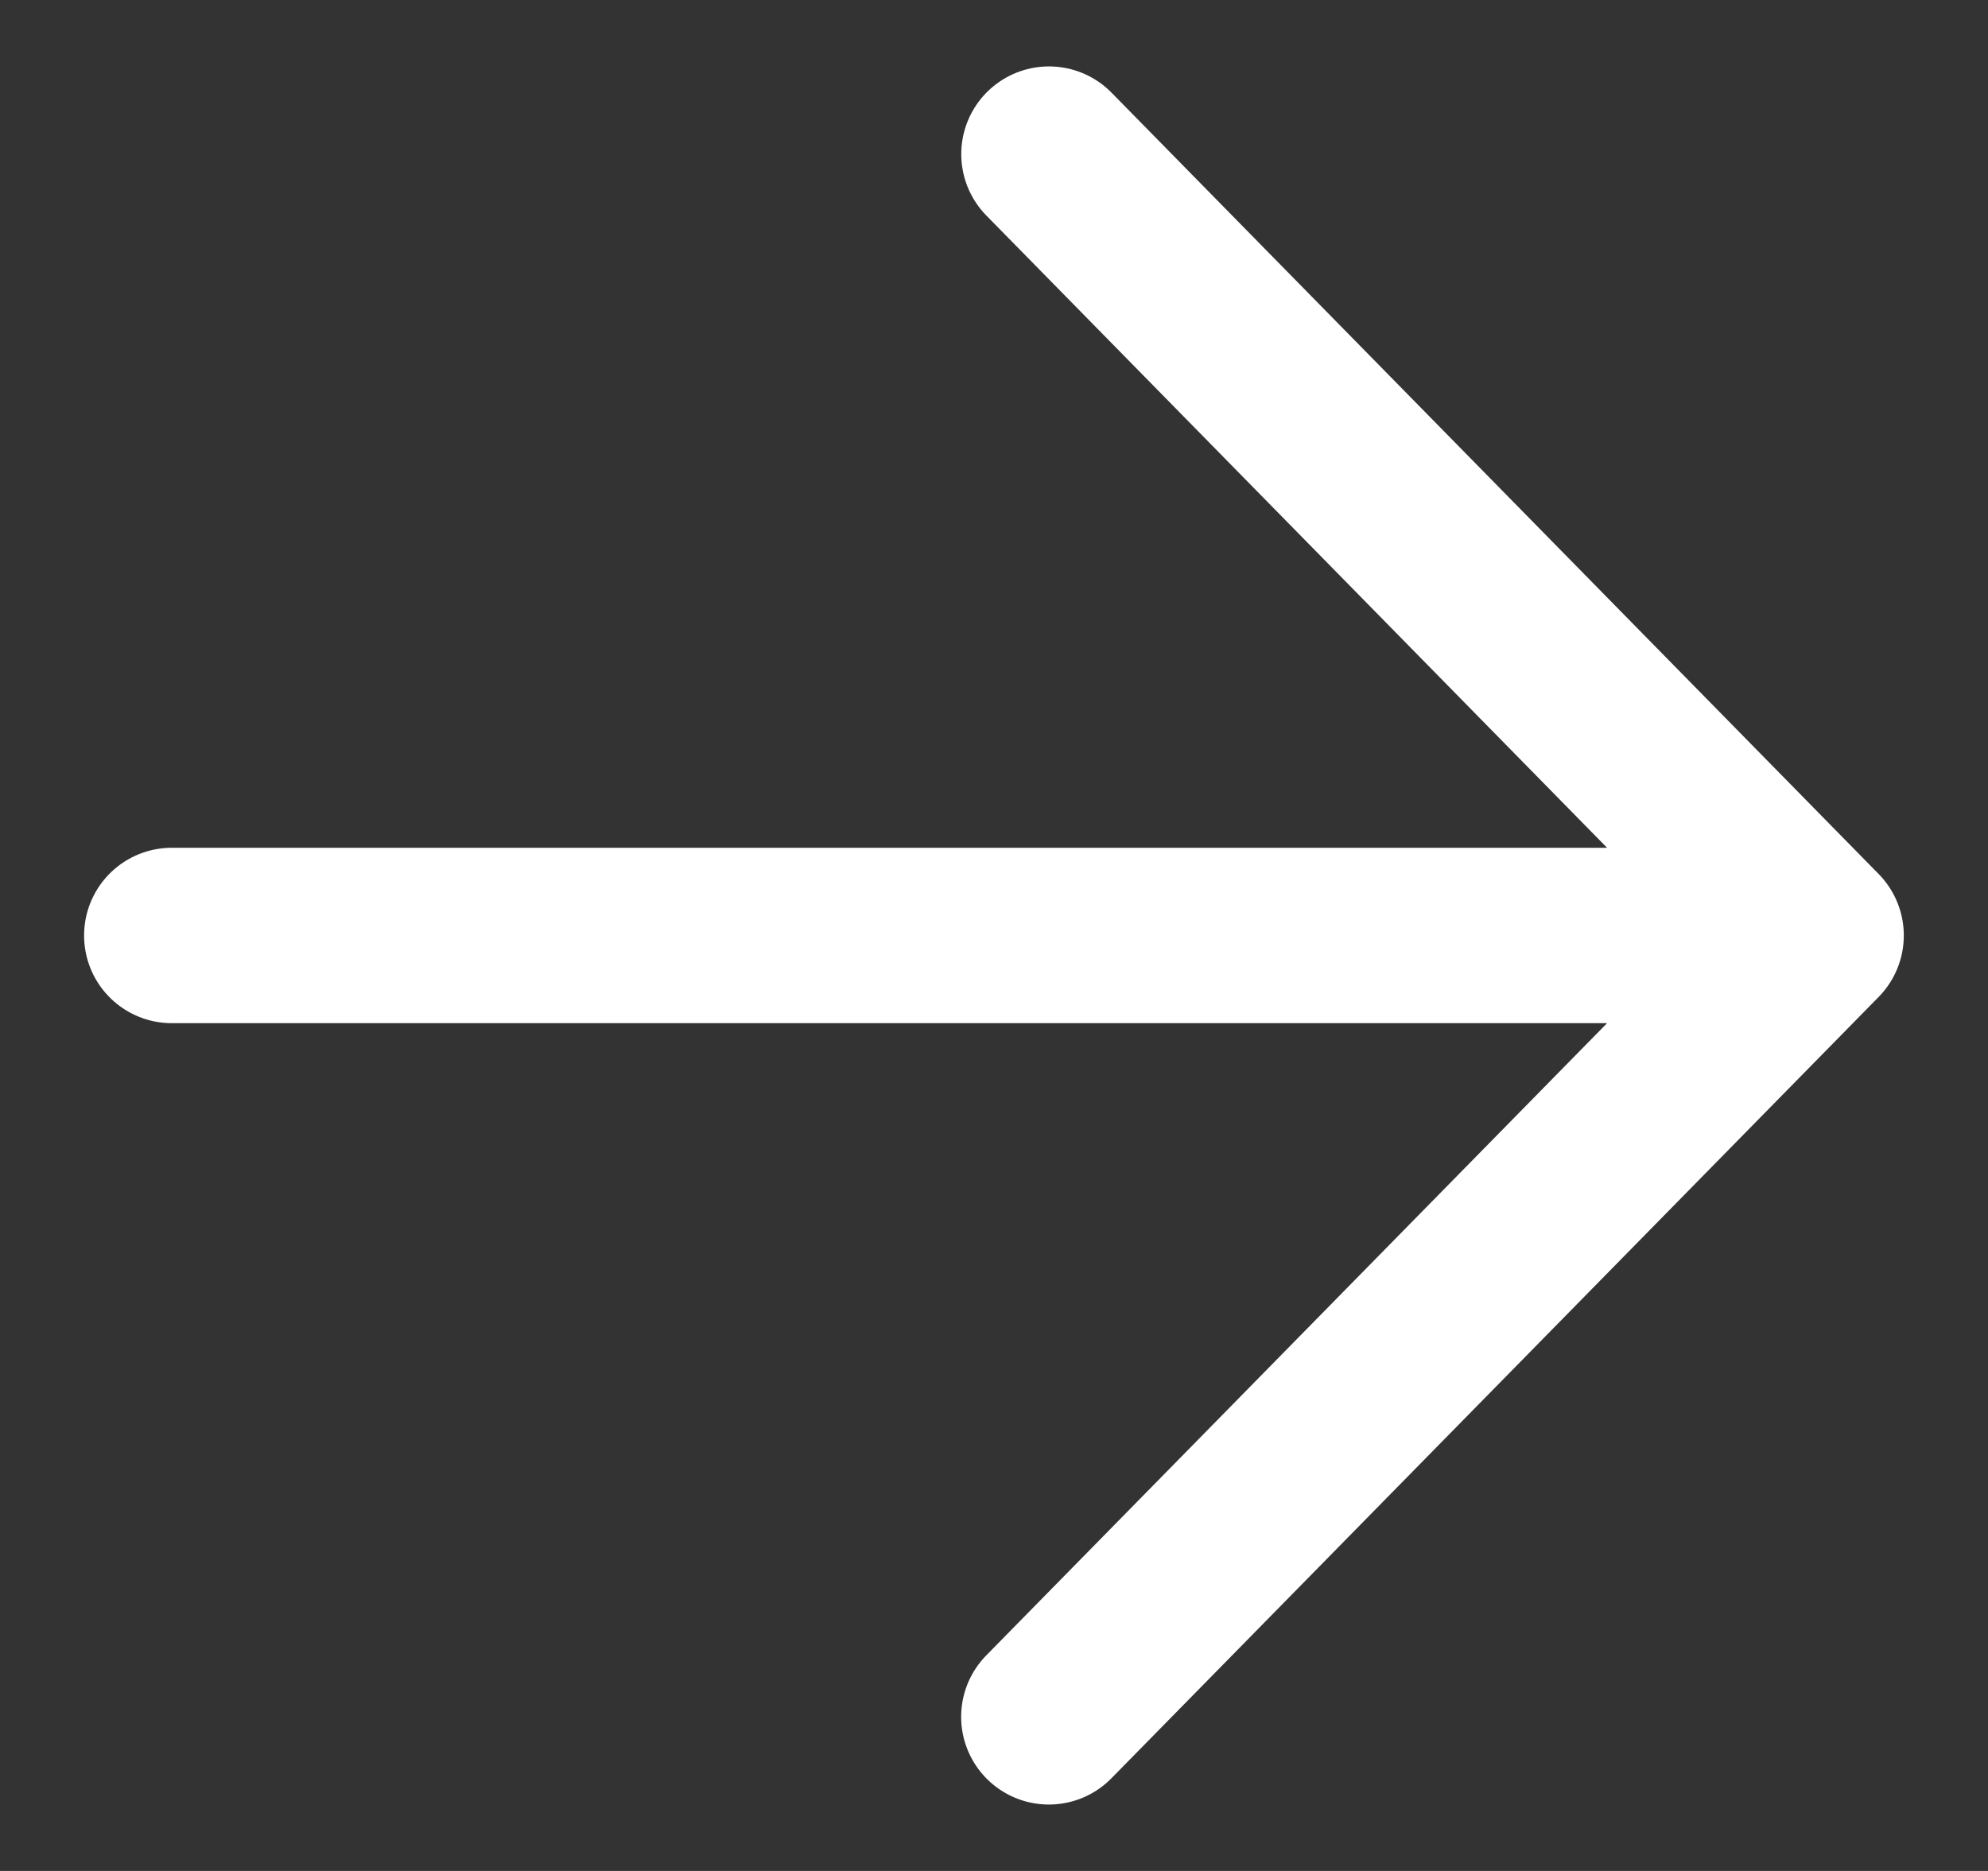 <svg xmlns='http://www.w3.org/2000/svg' width='17' height='16' viewBox='0 0 17 16' stroke='#fff' fill='none'><rect x="0" y="0" width="17" height="16" fill="#333333" stroke="none"/> <g fill='none' fill-rule='evenodd' stroke-linecap='round' stroke-linejoin='round' stroke-width='1.5'> <path d='M1.469 8H15.53M8.969 14.682L15.53 8 8.97 1.318'/> </g> </svg>